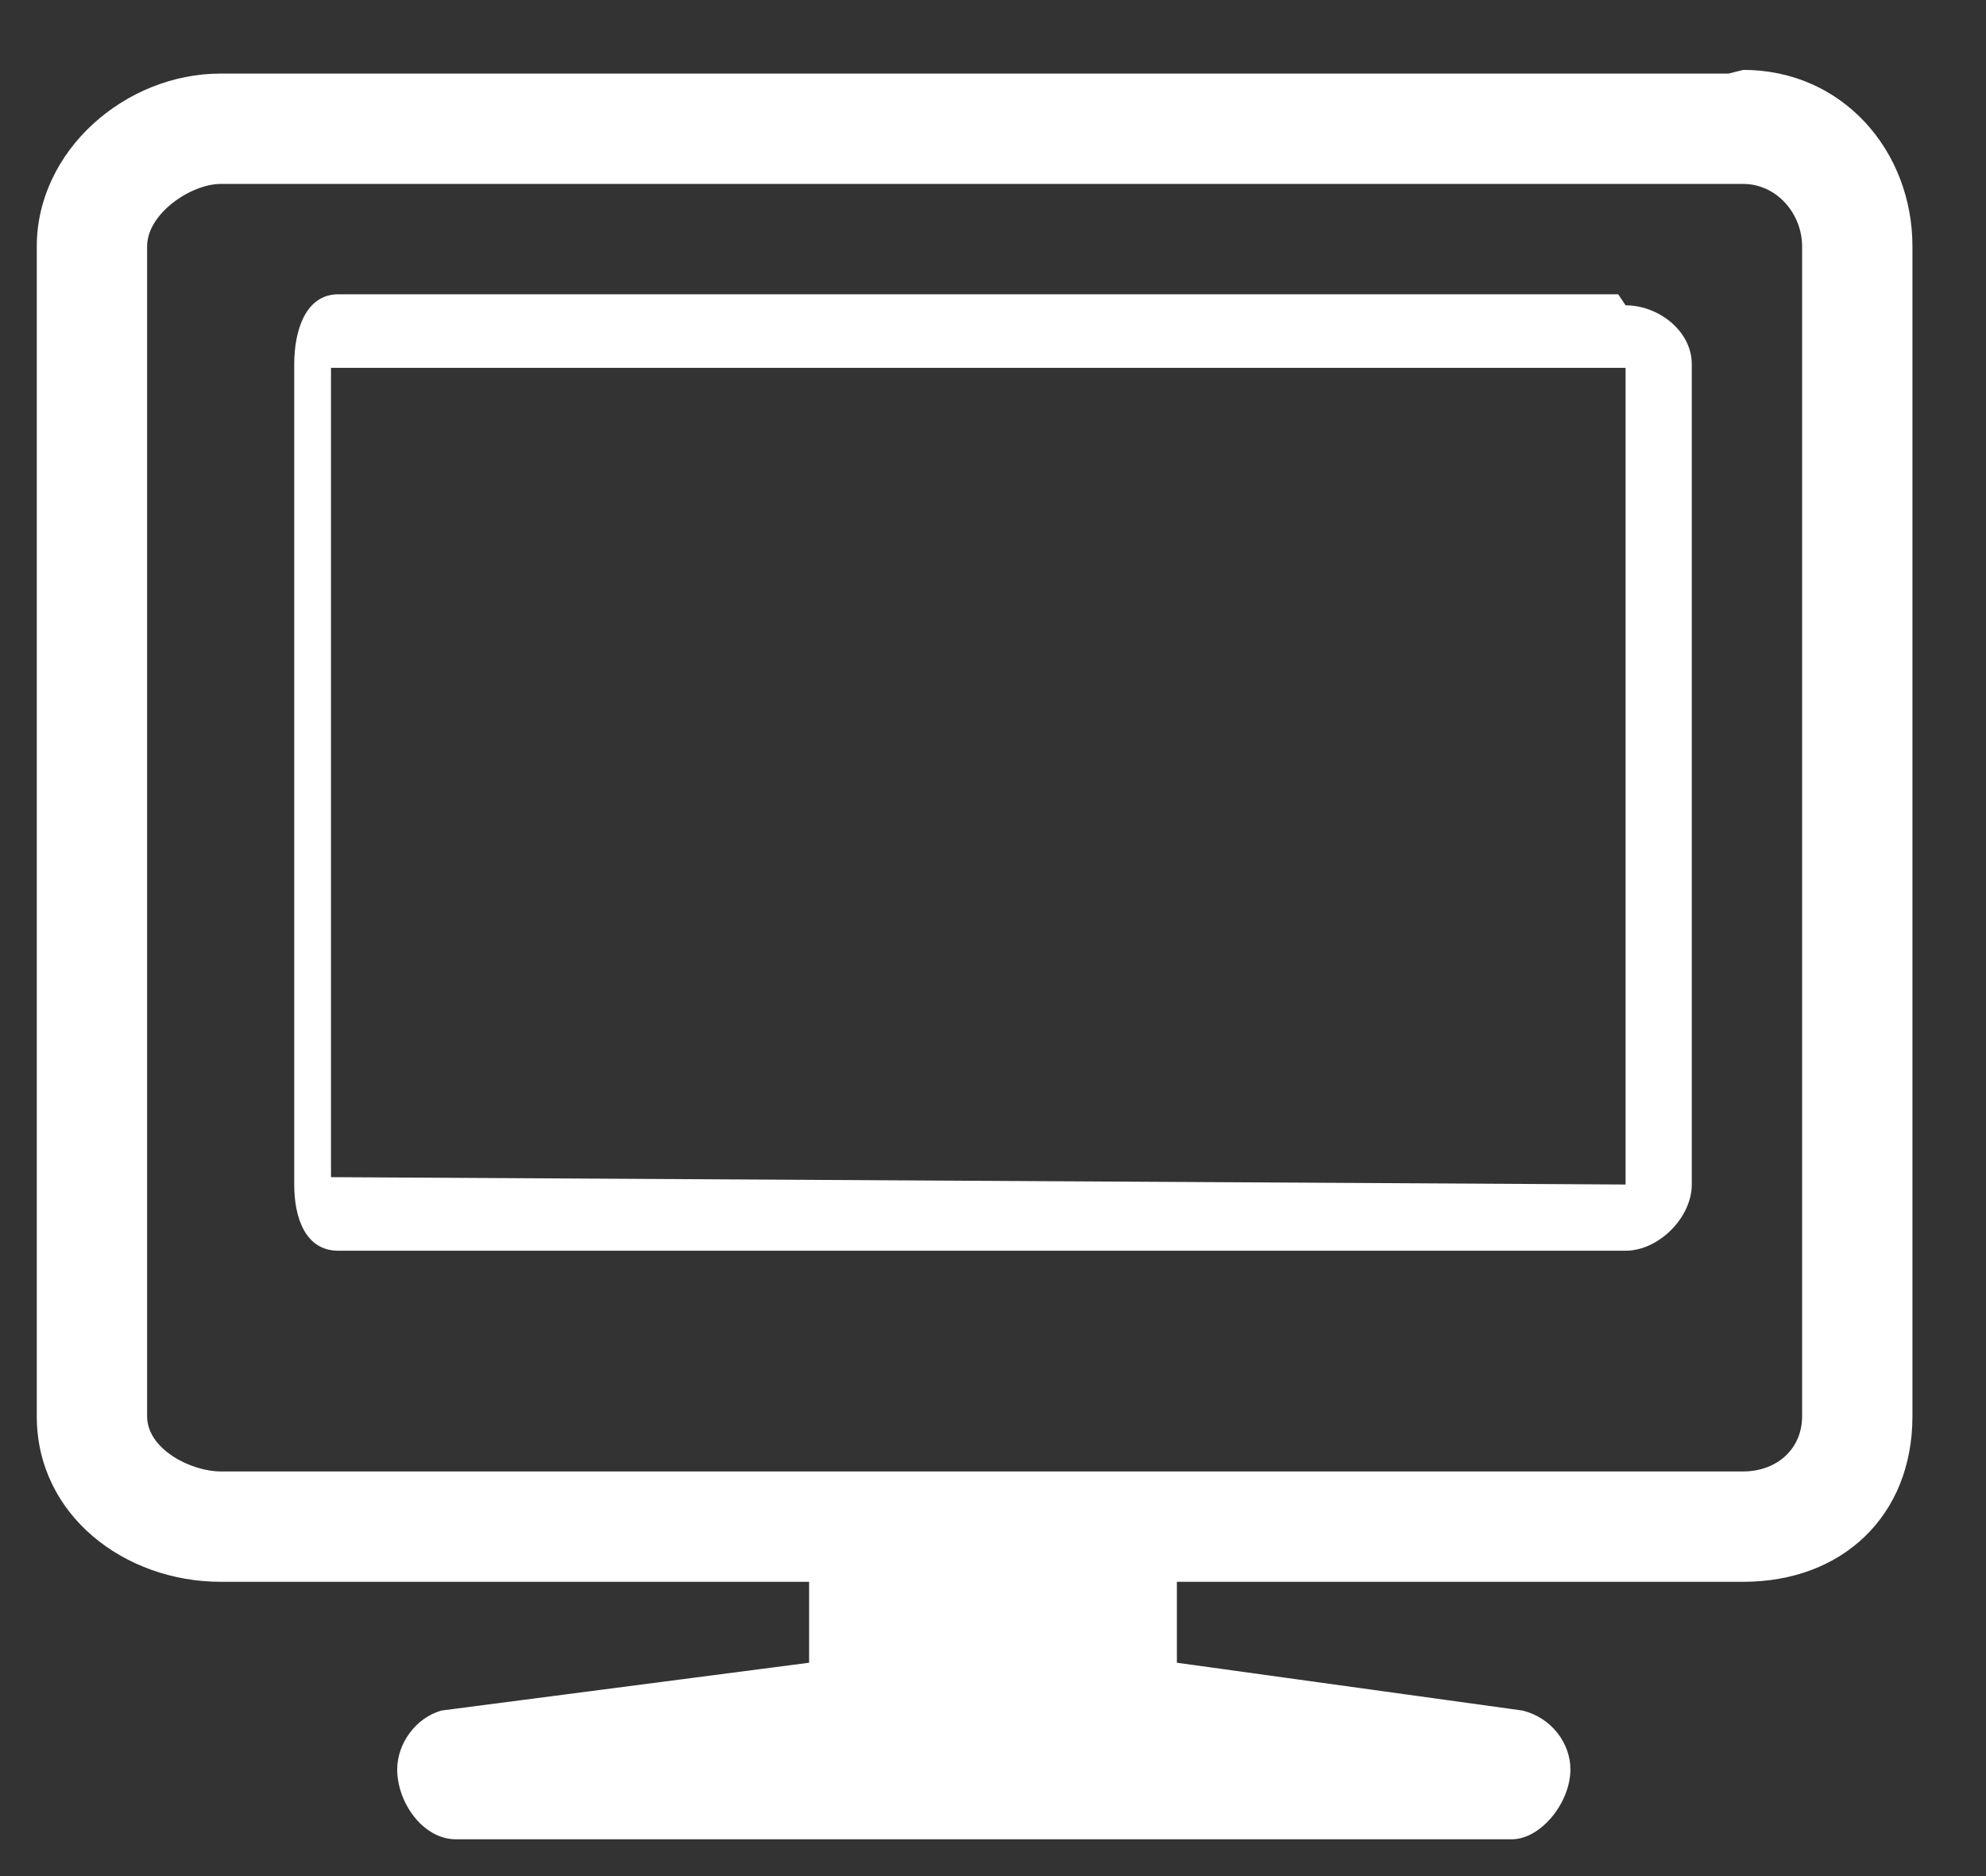 <?xml version="1.0" encoding="UTF-8" standalone="no"?><svg xmlns="http://www.w3.org/2000/svg" xmlns:xlink="http://www.w3.org/1999/xlink" clip-rule="evenodd" stroke-miterlimit="10" viewBox="0 0 54 51"><rect x="0" y="0" width="54" height="51" fill="#333333" stroke="none"/><desc>SVG generated by Keynote</desc><defs></defs><g transform="matrix(1.00, 0.00, -0.00, -1.00, 0.0, 51.0)"><g><clipPath id="clip0x6080024aeb20"><path d="M 6.6 16.2 L 46.8 16.2 L 46.8 43.7 L 6.6 43.7 Z M 6.6 16.2 "></path></clipPath><g clip-path="url(#clip0x6080024aeb20)"><path d="M 44.2 18.8 L 9.0 19.0 L 9.0 41.0 L 44.2 41.0 C 44.2 41.0 44.2 18.8 44.2 18.8 Z M 44.0 43.0 L 9.2 43.0 C 8.3 43.0 8.0 42.0 8.0 41.1 L 8.0 18.8 C 8.0 17.9 8.3 17.0 9.2 17.0 L 44.2 17.0 C 45.1 17.0 46.0 17.9 46.0 18.8 L 46.0 41.1 C 46.0 42.0 45.1 42.7 44.2 42.7 " fill="#FFFFFF"></path></g></g><g><clipPath id="clip0x6080012a8ee0"><path d="M 0.3 0.3 L 53.2 0.3 L 53.2 50.1 L 0.3 50.1 Z M 0.3 0.3 "></path></clipPath><g clip-path="url(#clip0x6080012a8ee0)"><path d="M 49.0 12.5 C 49.0 11.6 48.3 11.0 47.4 11.0 L 33.1 11.0 L 20.4 11.0 L 6.0 11.0 C 5.2 11.0 4.0 11.6 4.0 12.5 L 4.0 44.3 C 4.0 45.2 5.2 46.0 6.0 46.0 L 47.4 46.0 C 48.3 46.0 49.0 45.2 49.0 44.3 C 49.0 44.3 49.0 12.5 49.0 12.5 Z M 47.0 49.0 L 6.0 49.0 C 3.4 49.0 1.0 46.9 1.0 44.3 L 1.0 12.5 C 1.0 9.8 3.4 8.0 6.0 8.0 L 22.0 8.0 L 22.0 5.8 L 12.0 4.5 C 11.3 4.3 10.8 3.6 10.8 2.9 C 10.8 2.0 11.5 1.0 12.4 1.0 L 41.1 1.0 C 41.9 1.0 42.7 2.0 42.7 2.9 C 42.7 3.6 42.2 4.3 41.4 4.5 L 32.0 5.8 L 32.0 8.0 L 47.4 8.0 C 50.1 8.0 52.0 9.8 52.0 12.5 L 52.0 44.3 C 52.0 46.9 50.1 49.1 47.4 49.1 " fill="#FFFFFF"></path></g></g></g></svg>